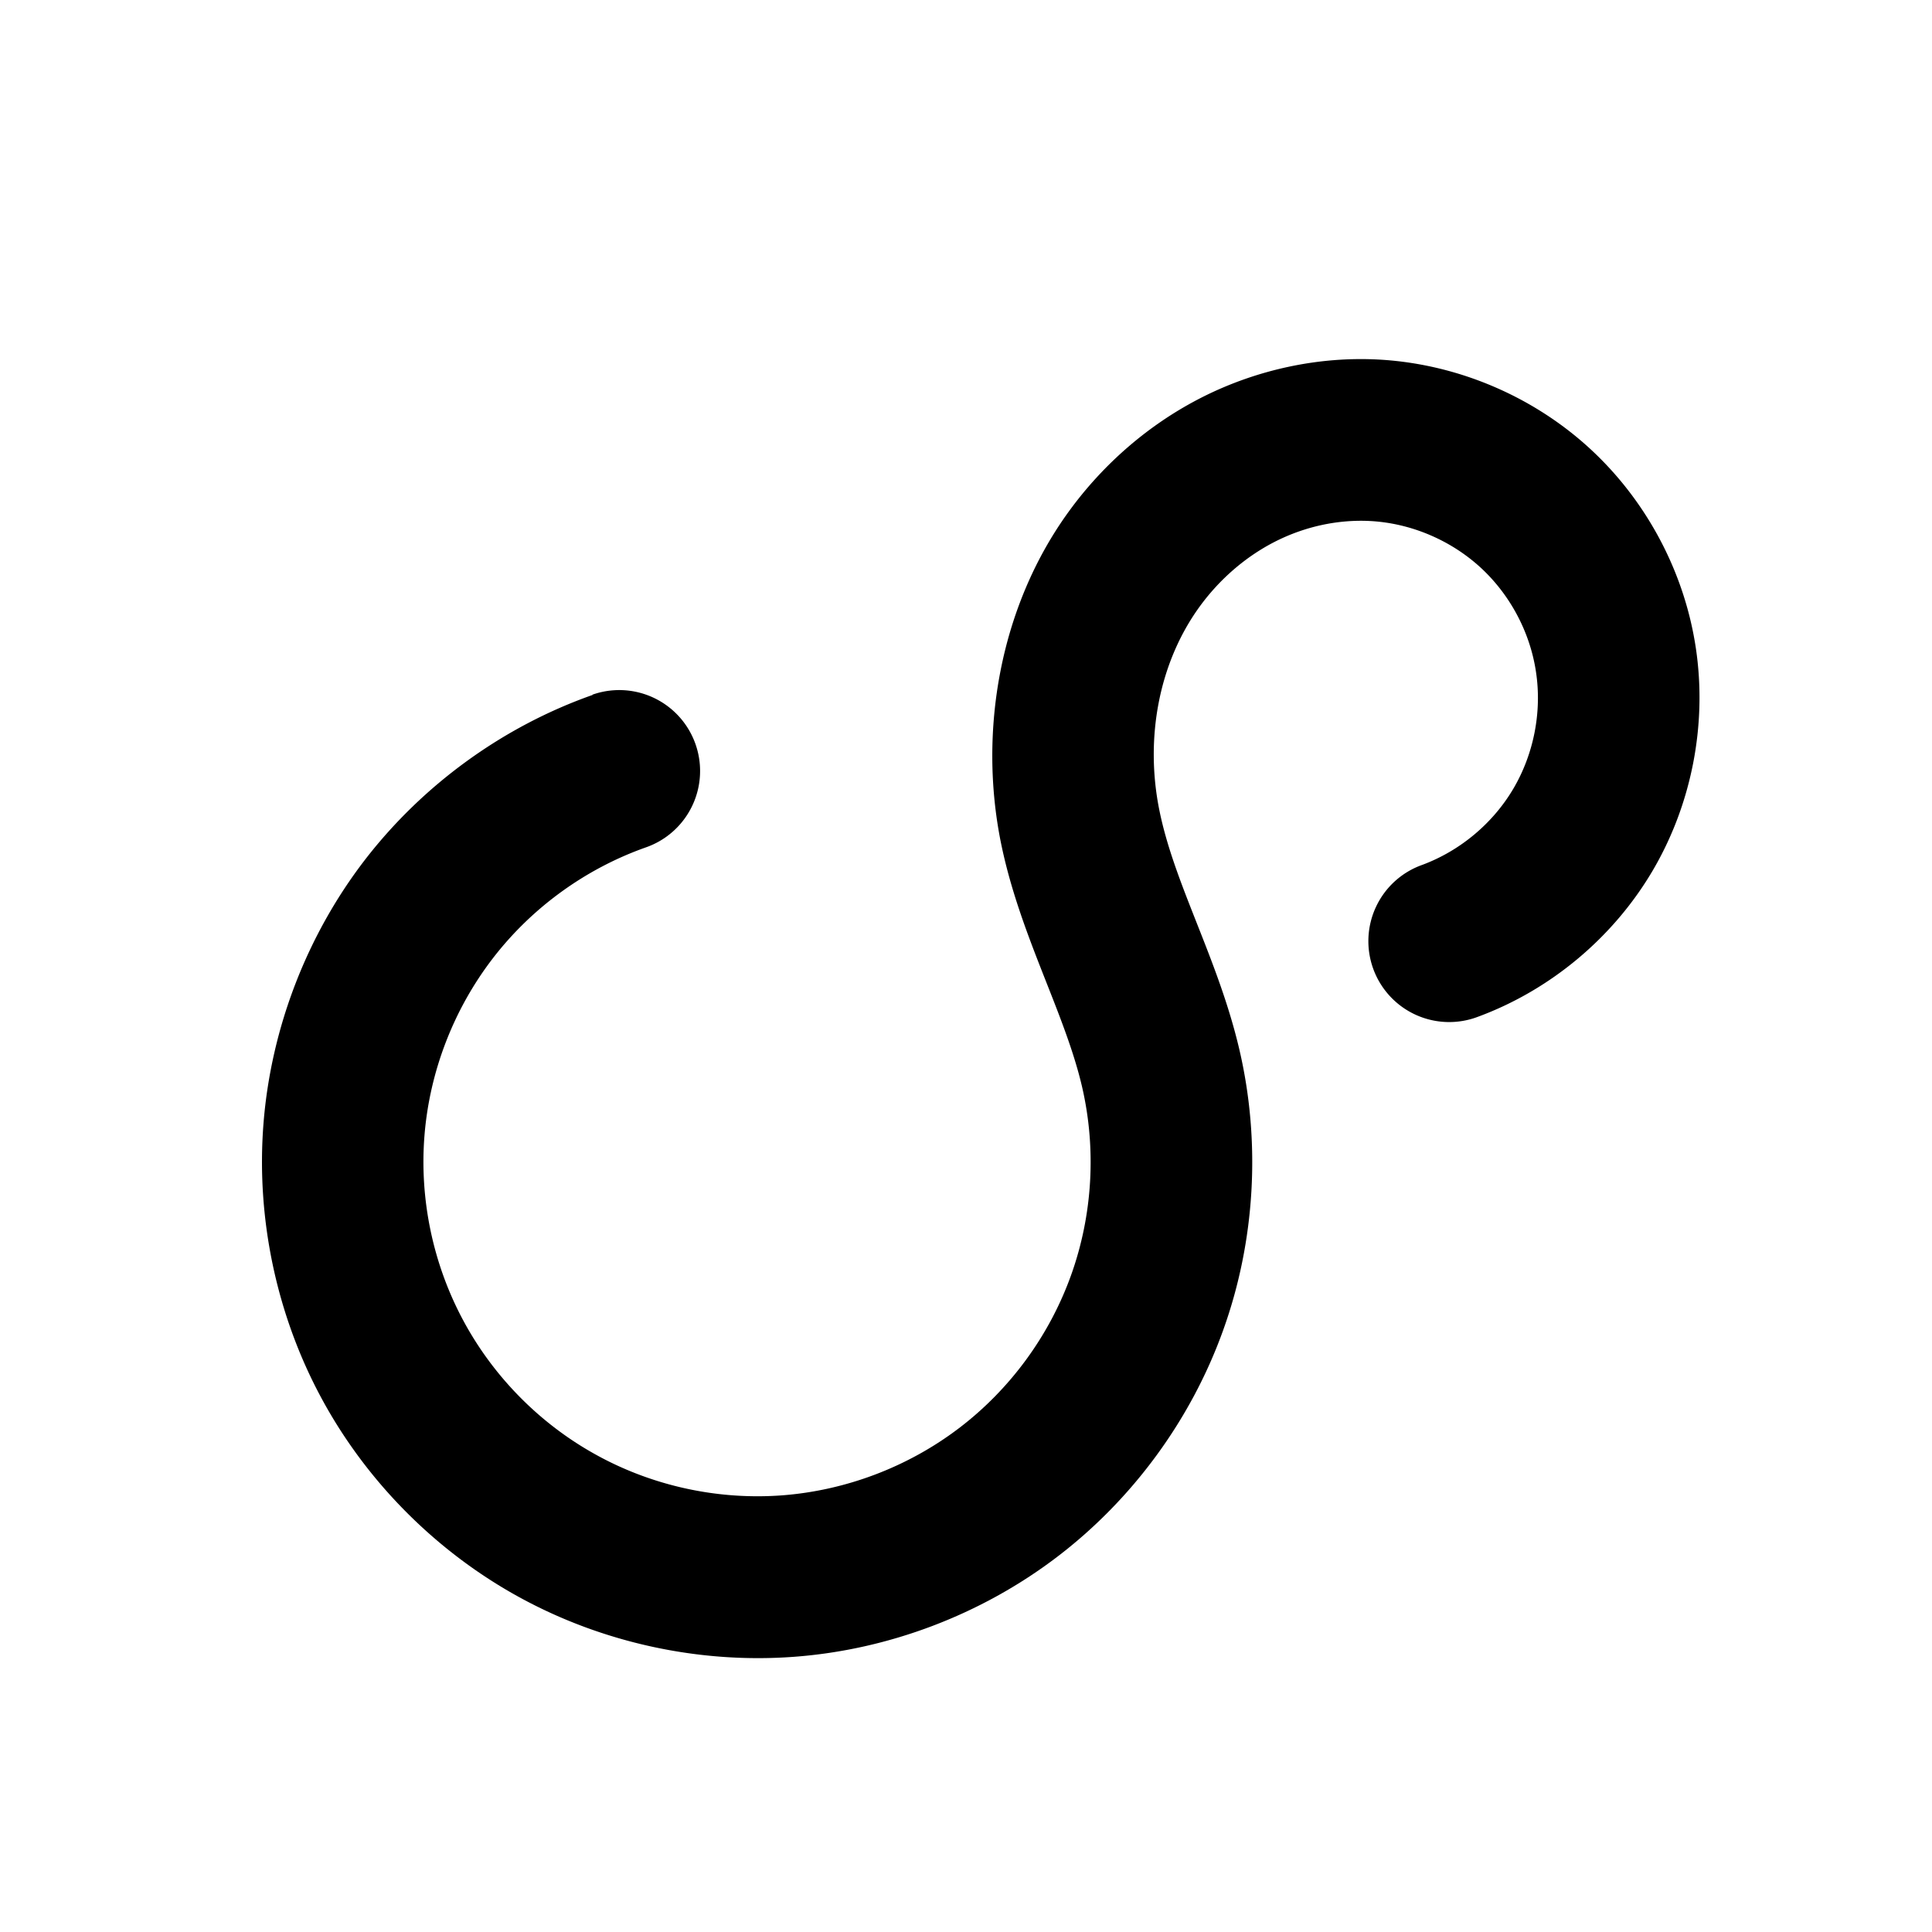 <?xml version="1.0" encoding="UTF-8" standalone="no"?>
<svg
   xmlns:dc="http://purl.org/dc/elements/1.1/"
   xmlns:cc="http://creativecommons.org/ns#"
   xmlns:rdf="http://www.w3.org/1999/02/22-rdf-syntax-ns#"
   xmlns:svg="http://www.w3.org/2000/svg"
   xmlns="http://www.w3.org/2000/svg"
   xmlns:sodipodi="http://sodipodi.sourceforge.net/DTD/sodipodi-0.dtd"
   xmlns:inkscape="http://www.inkscape.org/namespaces/inkscape"
   inkscape:version="1.0.1 (3bc2e813f5, 2020-09-07)"
   sodipodi:docname="path-mode-spiro-symbolic.svg"
   viewBox="0 0 16 16"
   height="16"
   width="16"
   id="svg1"
   version="1.1">
  <defs
     id="defs6654">
    <inkscape:path-effect
       effect="join_type"
       id="path-effect844"
       is_visible="true"
       lpeversion="1"
       linecap_type="round"
       line_width="1.34"
       linejoin_type="extrp_arc"
       miter_limit="100"
       attempt_force_join="true" />
    <inkscape:path-effect
       effect="spiro"
       id="path-effect842"
       is_visible="true"
       lpeversion="1" />
    <inkscape:path-effect
       effect="spiro"
       id="path-effect838"
       is_visible="true"
       lpeversion="1" />
  </defs>
  <style
     id="s0">
.success { fill:#009909; }
.warning { fill:#FF1990; }
.error { fill:#00AAFF; }
</style>
  <style
     id="s2">
@import '../../highlights.css';
</style>
  <sodipodi:namedview
     inkscape:document-rotation="0"
     inkscape:current-layer="path-mode-spiro"
     inkscape:window-maximized="1"
     inkscape:window-y="-9"
     inkscape:window-x="-9"
     inkscape:window-height="1013"
     inkscape:window-width="1920"
     inkscape:cy="9.2342357"
     inkscape:cx="20.00432"
     inkscape:zoom="32.49323"
     showgrid="true"
     id="namedview"
     guidetolerance="10"
     gridtolerance="10"
     objecttolerance="10"
     inkscape:snap-global="false">
    <inkscape:grid
       id="grid"
       type="xygrid"
       spacingx="0.667"
       spacingy="0.667" />
  </sodipodi:namedview>
  <g
     id="path-mode-spiro"
     inkscape:label="00213"
     transform="matrix(0.999,0,0,1,-917.96,-557.362)">
    <path
       style="fill:#000000;fill-rule:nonzero;stroke:none;stroke-width:1.001px;stroke-linecap:butt;stroke-linejoin:miter;stroke-opacity:1"
       d="m 923.792,563.117 c -0.742,0.261 -1.407,0.743 -1.888,1.366 -0.48,0.623 -0.776,1.389 -0.84,2.173 -0.064,0.784 0.104,1.588 0.477,2.28 0.373,0.693 0.952,1.275 1.642,1.653 0.69,0.378 1.492,0.552 2.277,0.494 0.785,-0.058 1.552,-0.349 2.179,-0.825 0.627,-0.476 1.113,-1.138 1.379,-1.878 0.267,-0.74 0.314,-1.56 0.135,-2.326 -0.176,-0.752 -0.538,-1.364 -0.663,-1.981 -0.121,-0.596 -0.005,-1.22 0.332,-1.685 0.167,-0.23 0.386,-0.419 0.632,-0.543 0.247,-0.124 0.518,-0.182 0.785,-0.168 0.334,0.018 0.661,0.156 0.909,0.381 0.247,0.225 0.415,0.538 0.464,0.869 0.05,0.33 -0.018,0.679 -0.188,0.967 -0.17,0.288 -0.443,0.515 -0.756,0.631 a 0.67,0.67 0 1 0 0.464,1.257 c 0.601,-0.222 1.119,-0.655 1.445,-1.206 0.326,-0.552 0.455,-1.215 0.36,-1.848 -0.095,-0.634 -0.414,-1.229 -0.888,-1.66 -0.474,-0.431 -1.097,-0.692 -1.736,-0.728 -0.506,-0.028 -1.016,0.085 -1.461,0.308 -0.446,0.224 -0.828,0.557 -1.115,0.953 -0.571,0.787 -0.747,1.817 -0.561,2.738 0.155,0.763 0.527,1.401 0.672,2.019 0.121,0.517 0.089,1.067 -0.091,1.567 -0.18,0.5 -0.506,0.944 -0.929,1.265 -0.423,0.321 -0.938,0.516 -1.468,0.556 -0.53,0.039 -1.068,-0.077 -1.534,-0.333 -0.466,-0.255 -0.854,-0.646 -1.106,-1.114 -0.252,-0.468 -0.365,-1.007 -0.322,-1.536 0.043,-0.529 0.242,-1.043 0.566,-1.464 0.324,-0.421 0.771,-0.744 1.271,-0.92 a 0.67,0.67 0 1 0 -0.445,-1.264 z"
       id="path840"
       sodipodi:nodetypes="cccsc"
       inkscape:original-d="m 924.01472,563.74879 c 1.11337,1.77679 3.37538,0.6798 4.48675,2.45859 1.11136,1.77879 -0.8889,-0.88989 -0.66742,-2.00001 0.22147,-1.11012 1.55394,-2.41124 2.44283,-3.19764 0.88889,-0.7864 -0.0428,3.13445 0.62366,4.14507"
       inkscape:path-effect="#path-effect842;#path-effect844" />
  </g>
</svg>
